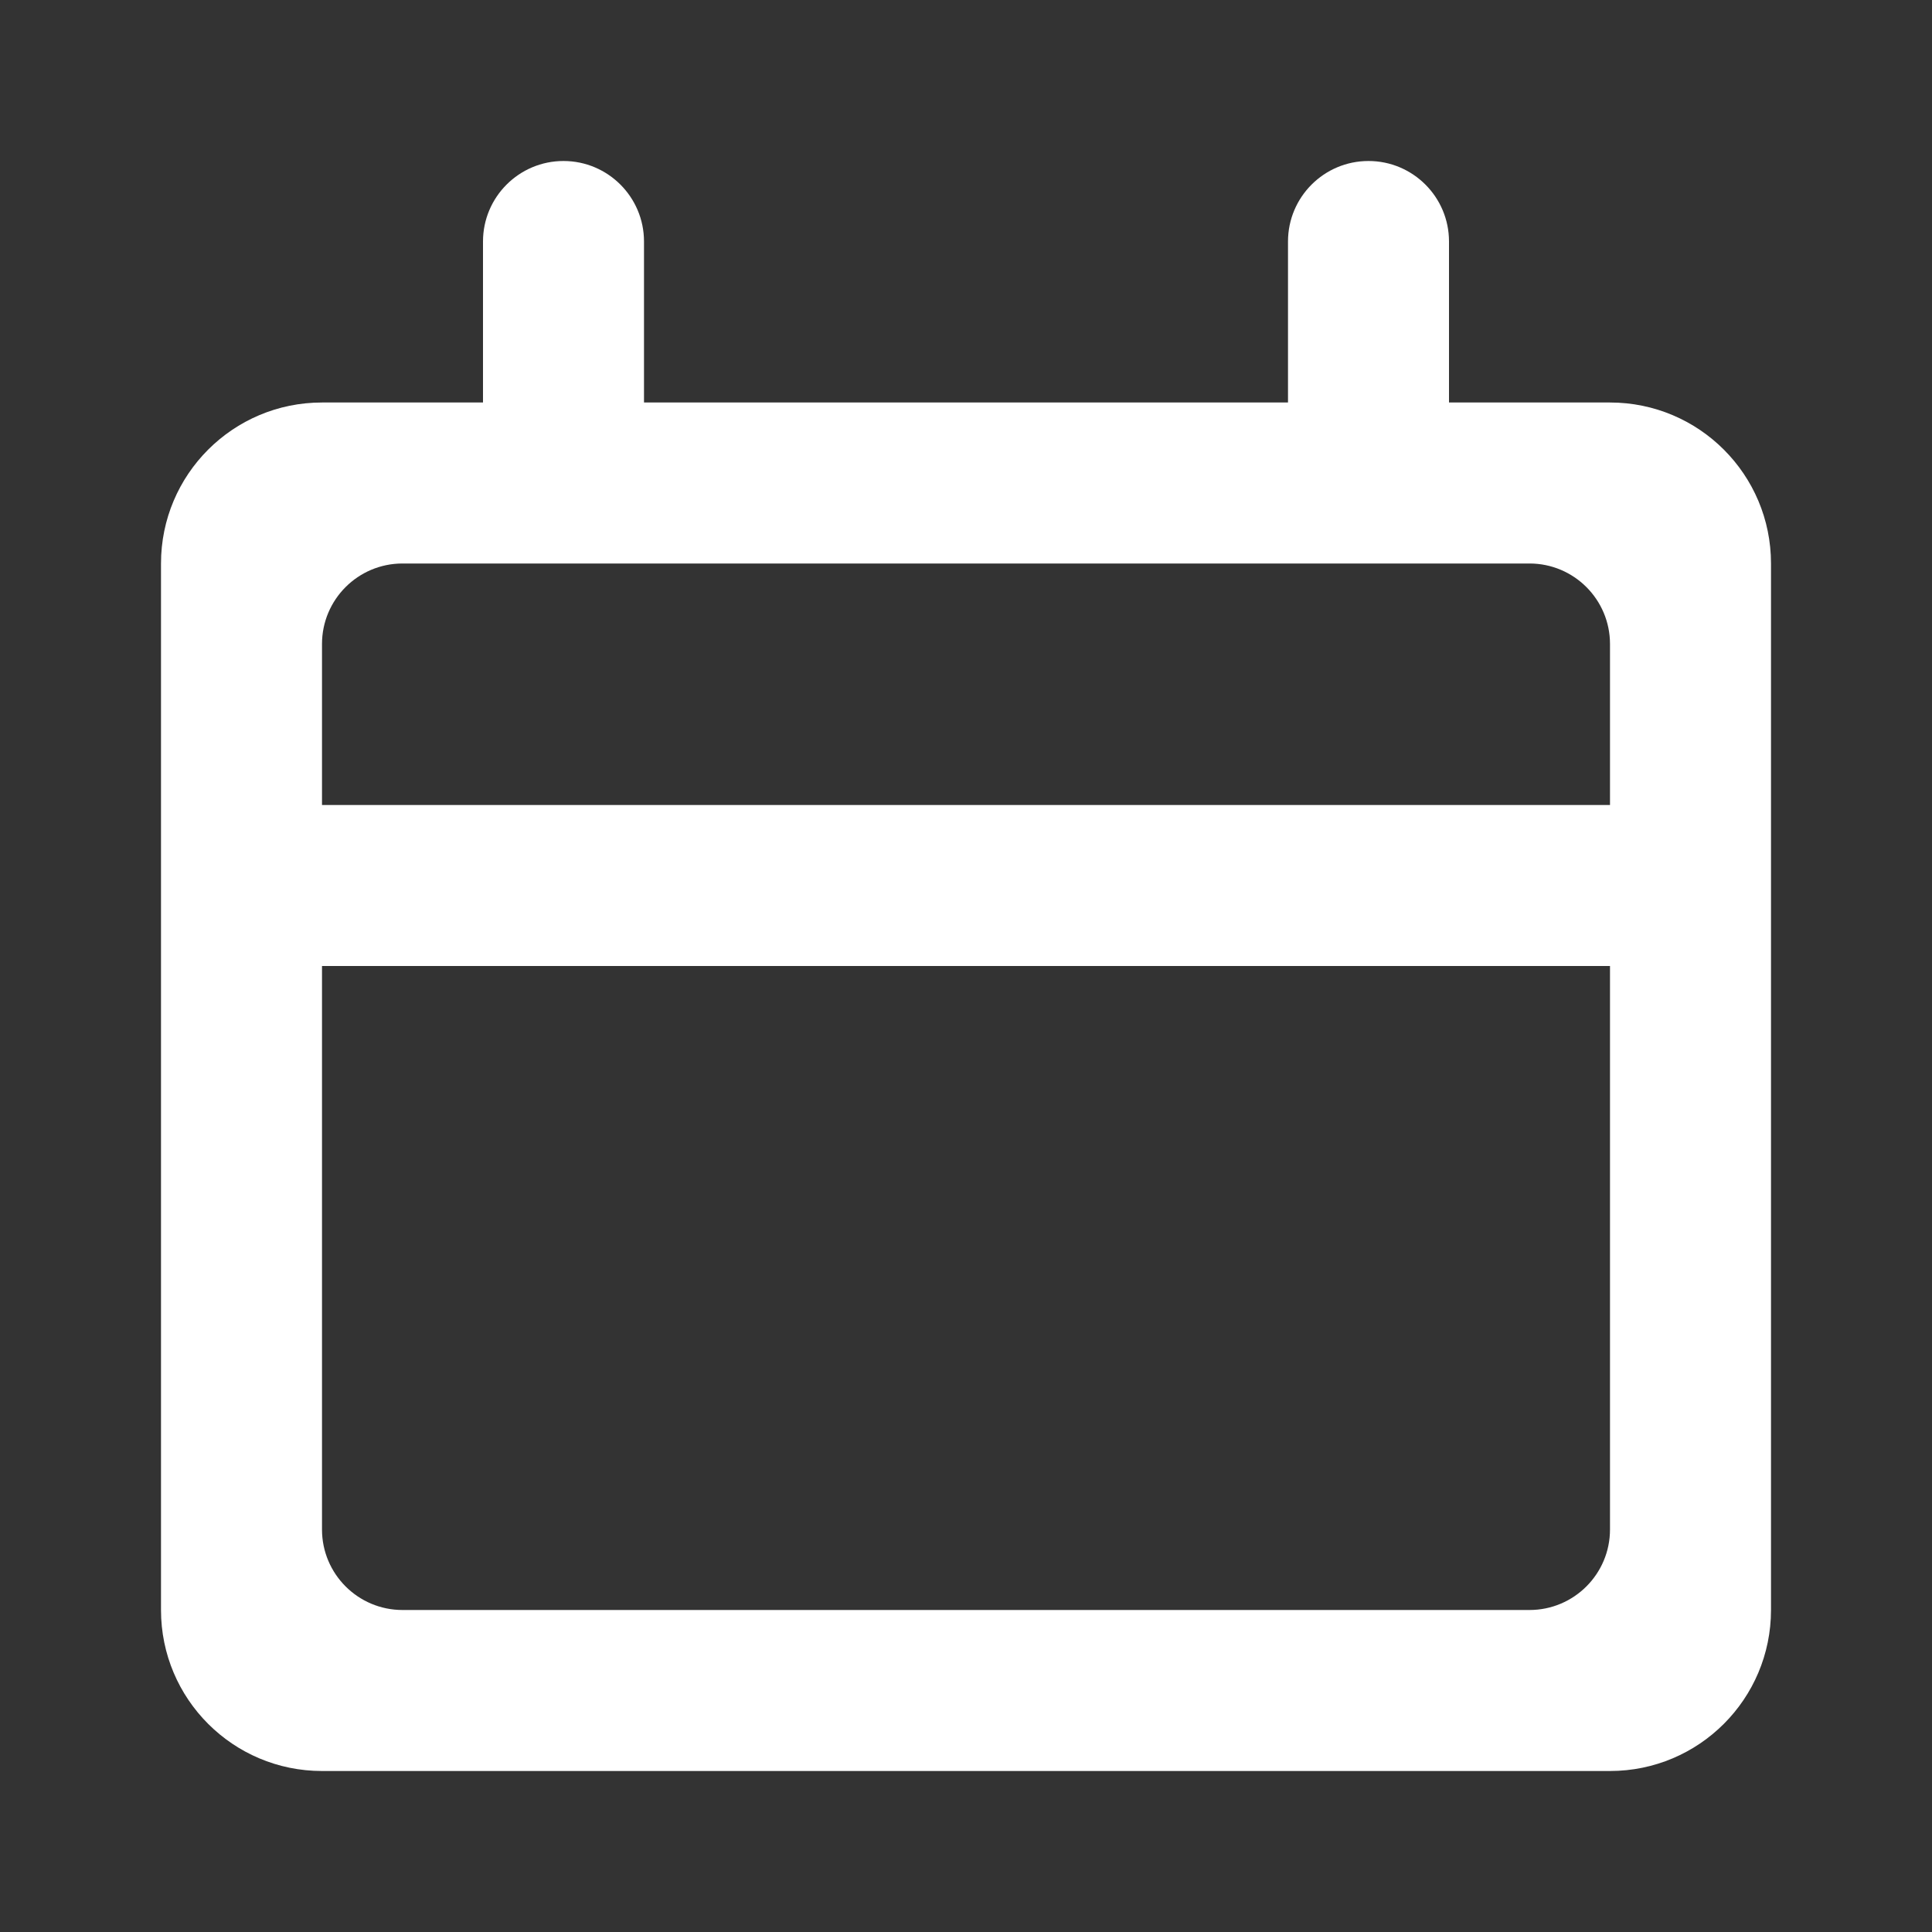 <svg width="24" height="24" viewBox="0 0 24 24" fill="none" xmlns="http://www.w3.org/2000/svg">
<rect x="0" y="0" width="24" height="24" fill="#333333" stroke="none"/>
<path fill-rule="evenodd" clip-rule="evenodd" d="M7 2C6.448 2 6 2.448 6 3V5H4C2.895 5 2 5.895 2 7V20C2 21.105 2.895 22 4 22H20C21.105 22 22 21.105 22 20V7C22 5.895 21.105 5 20 5H18V3C18 2.448 17.552 2 17 2C16.448 2 16 2.448 16 3V5H8V3C8 2.448 7.552 2 7 2ZM20 8C20 7.448 19.552 7 19 7H5C4.448 7 4 7.448 4 8V10H20V8ZM19 20C19.552 20 20 19.552 20 19V12H4V19C4 19.552 4.448 20 5 20H19Z" fill="white"/>
</svg>
